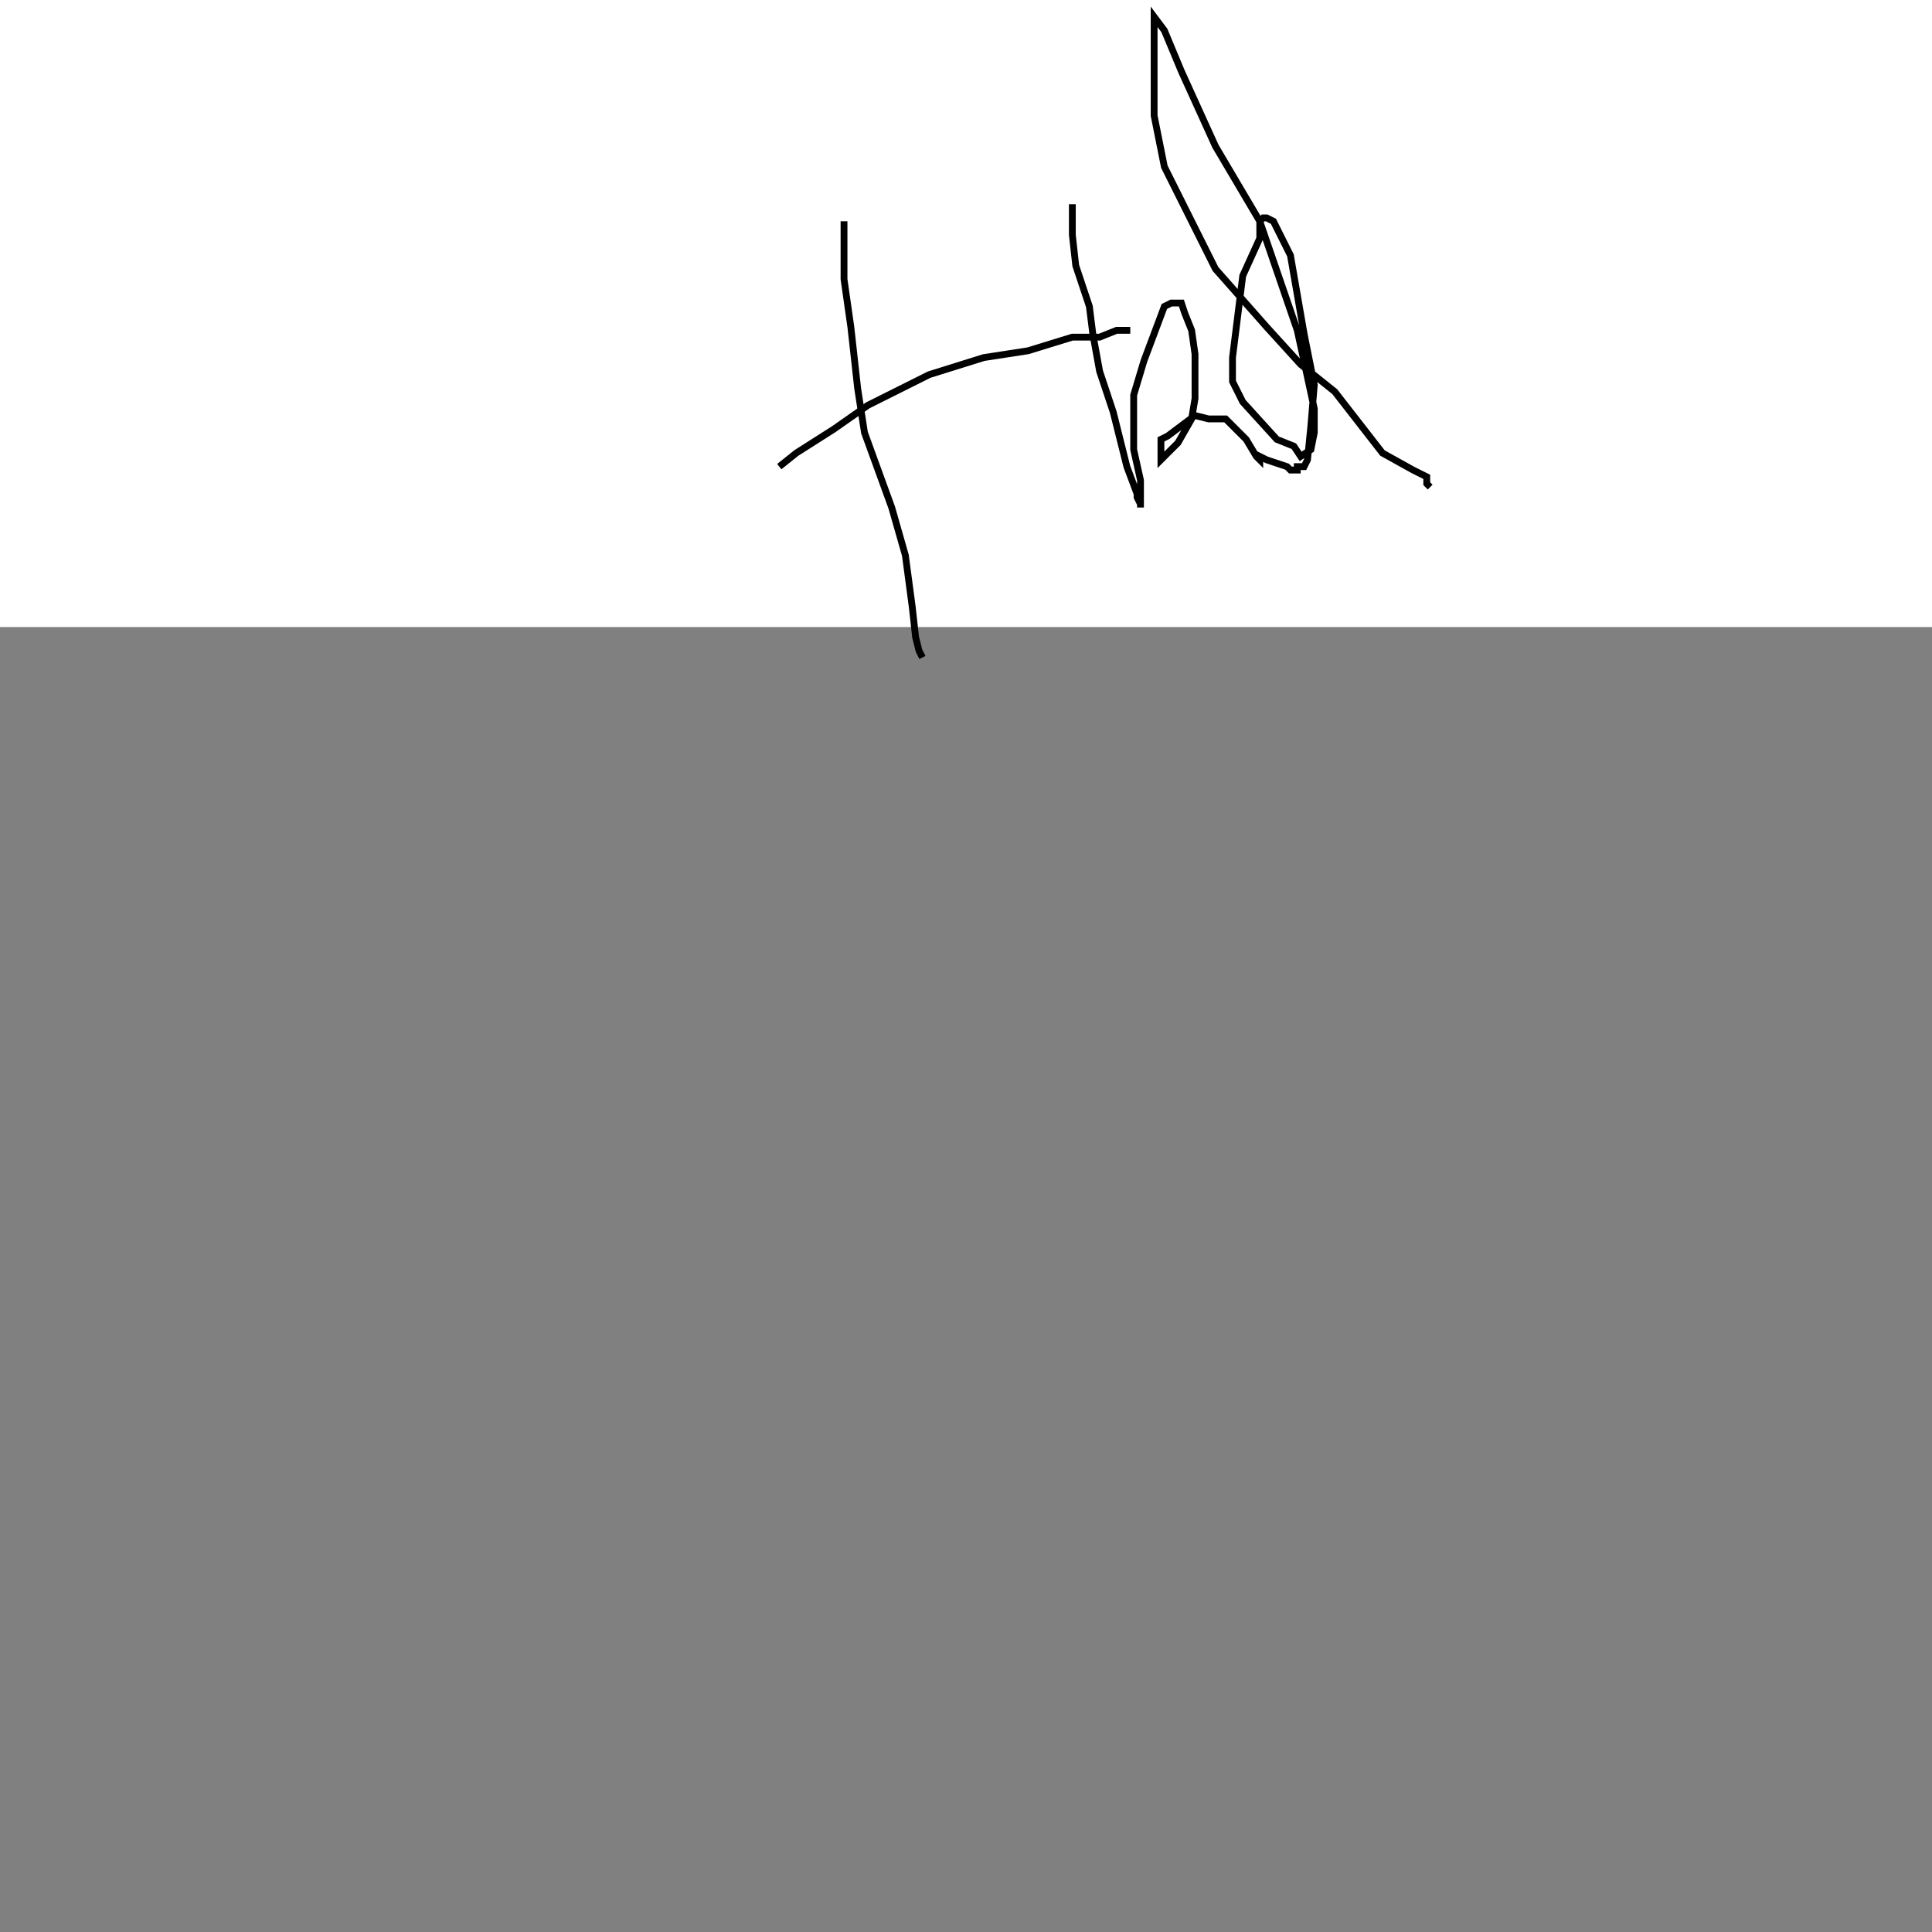 <?xml version="1.0"?>
<!DOCTYPE svg PUBLIC "-//W3C//DTD SVG 1.1//EN" "http://www.w3.org/Graphics/SVG/1.1/DTD/svg11.dtd">
<svg xmlns="http://www.w3.org/2000/svg" width="15cm" height="15cm">
	<rect width="100%" height="100%" fill="#808080" stroke="none"/>
	<g fill="#fff">
		<rect x="0" y="0" width="720" height="184"/>
		<g fill="none" stroke="#000" stroke-width="2">
			<polyline points="247.67,64.93 247.67,71.93 247.67,81.93 249.67,95.93 251.67,113.93 253.67,126.93 261.67,148.93 265.67,162.93 267.67,177.93 268.67,186.93 269.67,190.93 270.67,192.93"/>
			<polyline points="228.67,136.93 233.67,132.93 244.67,125.93 254.67,118.93 272.67,109.93 288.67,104.93 301.67,102.93 314.67,98.93 322.67,98.93 327.67,96.93 330.67,96.93 331.67,96.93"/>
			<polyline points="314.67,59.93 314.67,64.93 314.67,68.93 315.67,77.93 319.67,89.93 320.67,97.93 322.67,108.93 326.67,120.93 329.67,132.93 330.67,136.93 333.67,144.93 333.67,145.93 334.67,147.93 334.67,148.93 334.67,145.93 334.67,144.93 334.67,143.93 334.67,140.93 332.67,131.93 332.67,115.93 335.67,105.93 338.67,97.93 341.67,89.93 343.67,88.93 345.67,88.93 346.67,88.93 347.67,91.93 349.67,96.93 350.67,103.93 350.67,107.93 350.67,116.93 349.67,122.93 345.67,129.93 341.67,133.93 340.67,134.93 340.67,133.93 340.67,132.93 340.67,129.93 340.67,128.93 342.67,127.93 346.67,124.93 350.67,121.93 354.67,122.93 359.67,122.93 365.67,128.93 368.67,133.93 369.67,134.93 369.67,133.93 371.67,134.93 377.67,136.93 378.67,137.93 379.67,137.93 380.67,137.93 380.67,136.93 381.67,136.93 382.67,136.93 383.67,134.93 384.67,124.93 385.67,112.93 382.67,97.93 378.67,74.93 373.67,64.93 371.67,63.93 370.67,63.93 369.67,64.93 369.67,66.93 369.67,69.93 364.67,80.93 362.67,96.93 361.67,104.93 361.67,111.93 364.67,117.93 374.67,128.93 379.67,130.93 381.67,133.93 384.67,131.93 385.67,126.93 385.67,123.93 385.67,119.93 380.67,96.93 369.67,64.93 356.67,42.93 346.67,20.93 341.67,8.93 338.67,4.93 338.67,4.93 338.67,5.93 338.67,7.93 338.67,11.93 338.67,33.93 341.67,48.93 356.67,78.93 371.67,95.93 381.67,106.93 391.67,114.93 405.67,132.93 414.67,137.93 418.67,139.93 418.67,141.93 419.67,142.93"/>
		</g>
	</g>
</svg>